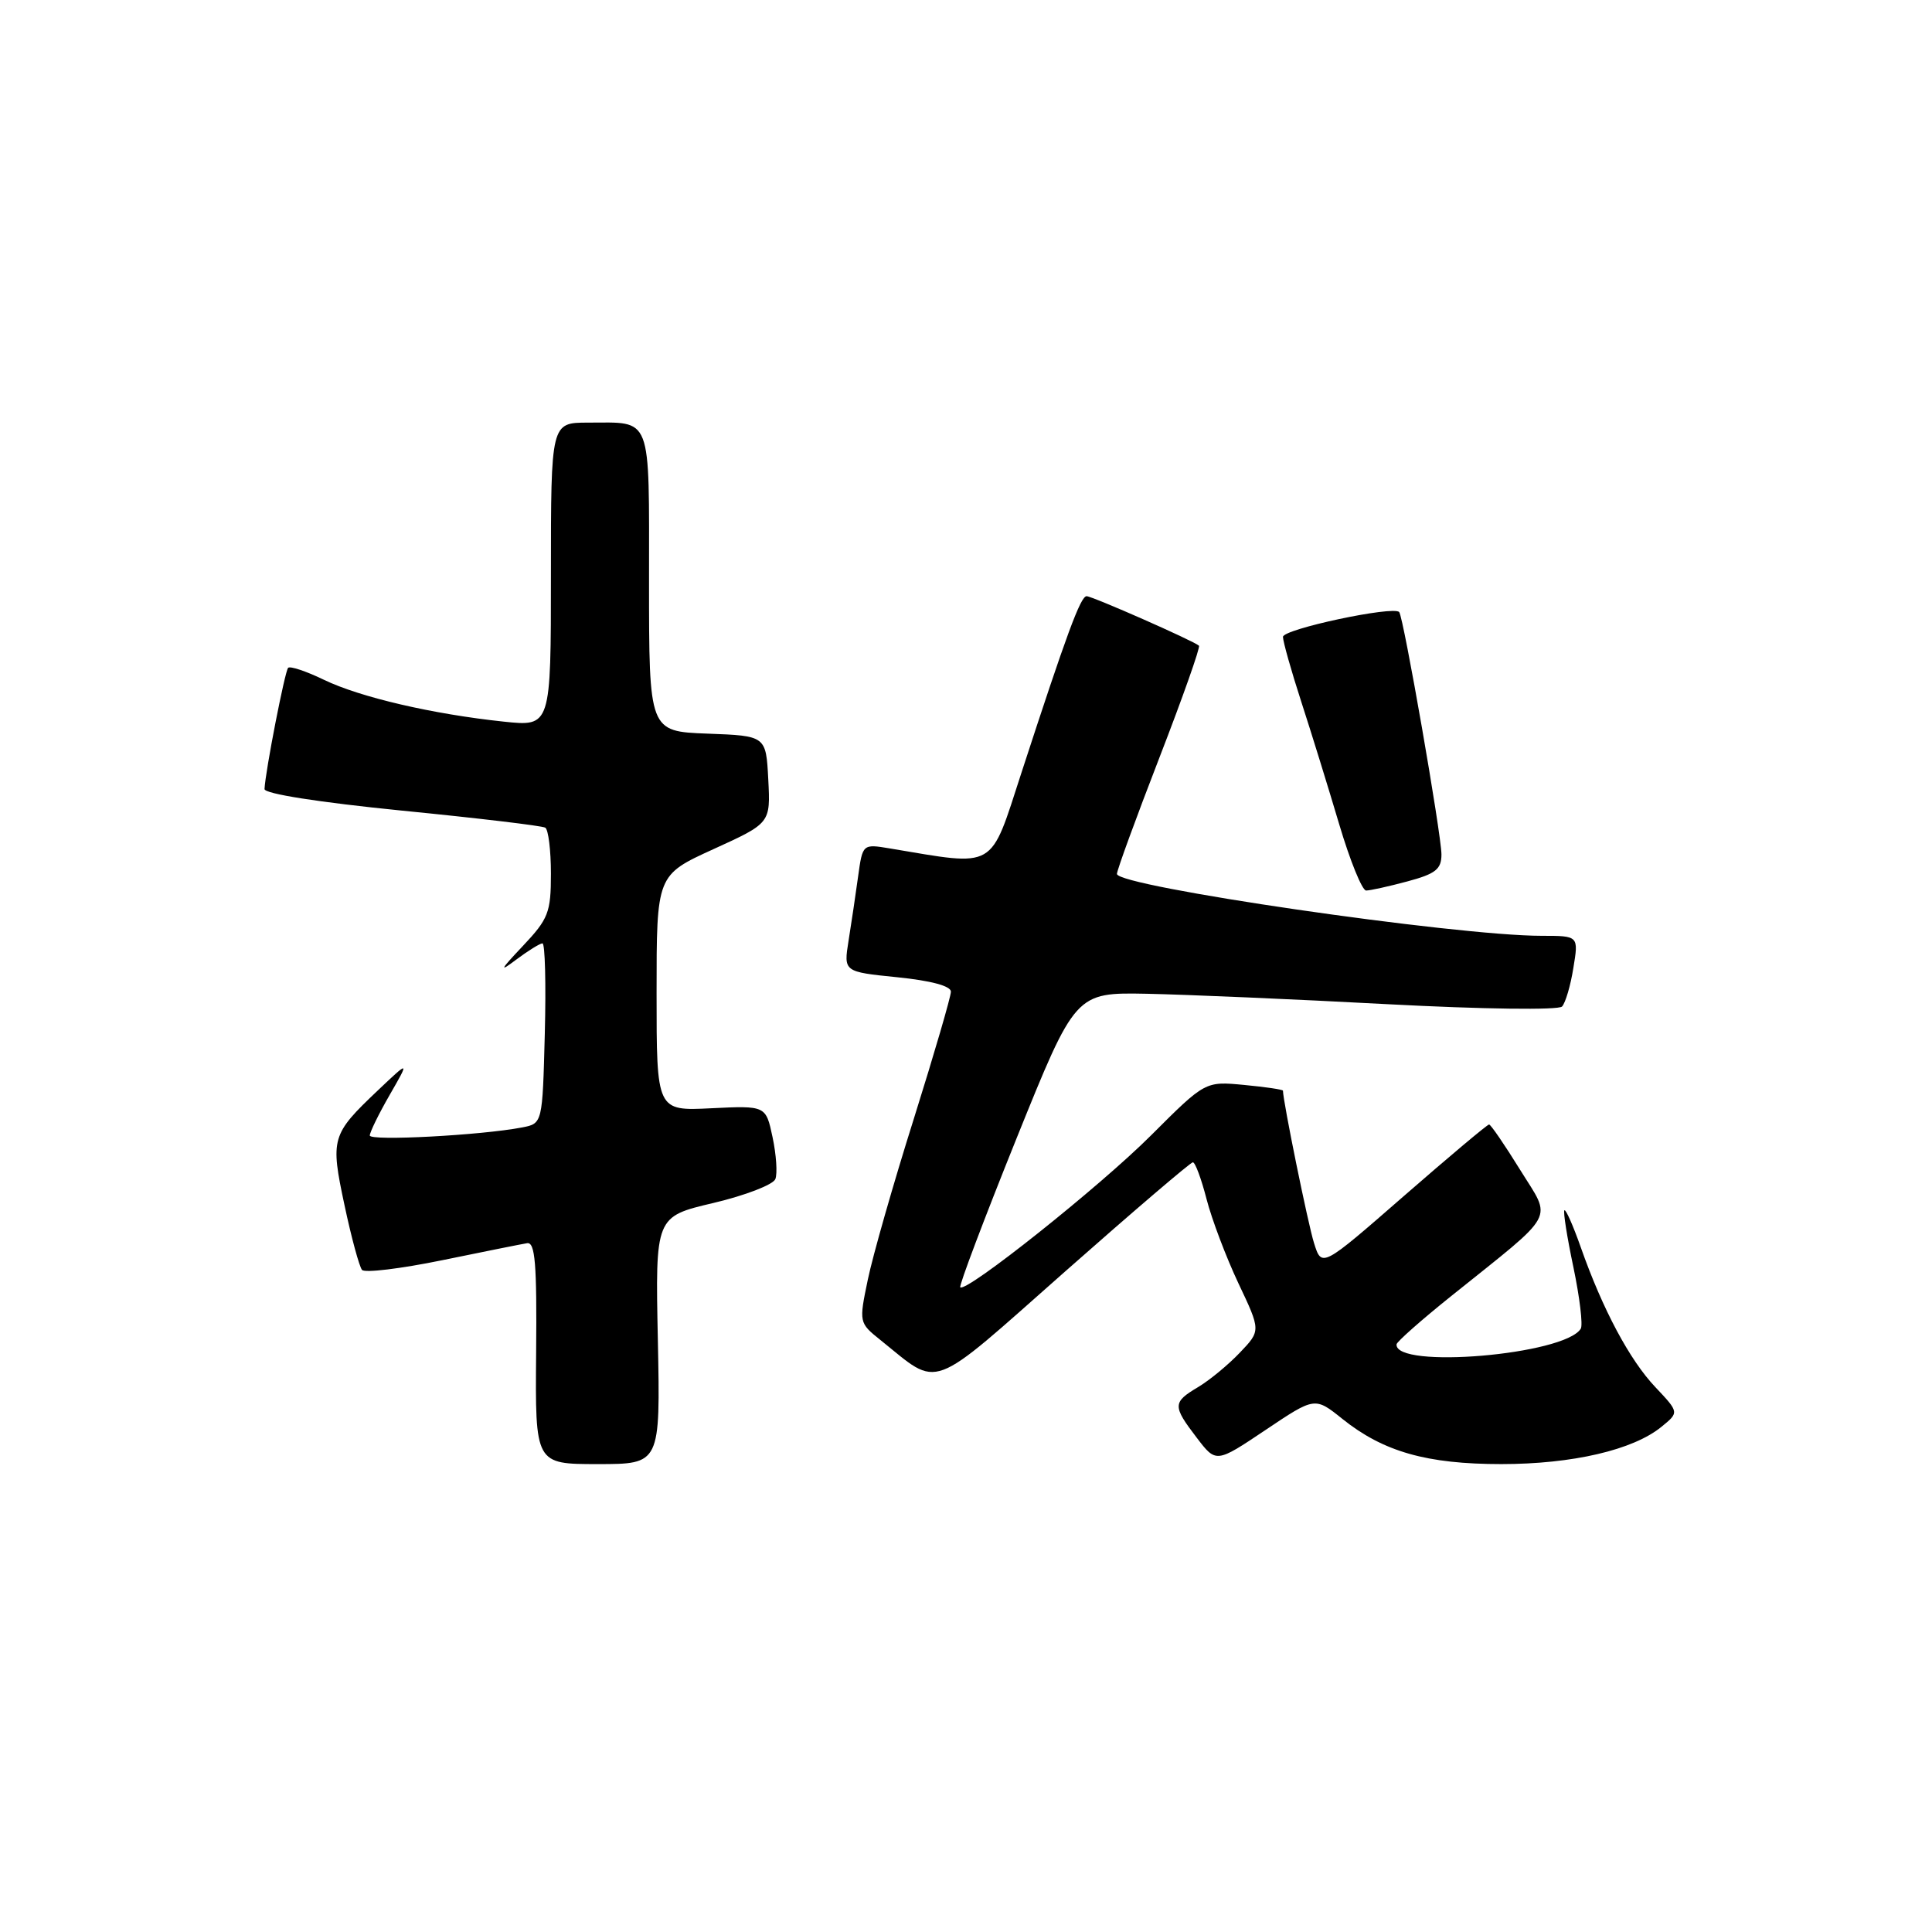 <?xml version="1.0" encoding="UTF-8" standalone="no"?>
<!DOCTYPE svg PUBLIC "-//W3C//DTD SVG 1.1//EN" "http://www.w3.org/Graphics/SVG/1.1/DTD/svg11.dtd" >
<svg xmlns="http://www.w3.org/2000/svg" xmlns:xlink="http://www.w3.org/1999/xlink" version="1.1" viewBox="0 0 256 256">
 <g >
 <path fill="currentColor"
d=" M 87.17 177.61 C 86.83 161.21 86.83 161.21 94.53 159.40 C 98.76 158.40 102.46 156.97 102.74 156.23 C 103.03 155.49 102.86 153.00 102.37 150.69 C 101.48 146.50 101.48 146.50 94.24 146.85 C 87.00 147.21 87.00 147.21 87.00 131.58 C 87.00 115.95 87.00 115.95 94.55 112.51 C 102.10 109.07 102.10 109.07 101.80 103.28 C 101.50 97.50 101.50 97.50 93.75 97.21 C 86.00 96.92 86.00 96.92 86.00 77.06 C 86.00 54.71 86.49 56.00 77.92 56.00 C 73.00 56.00 73.00 56.00 73.00 76.14 C 73.00 96.28 73.00 96.28 66.75 95.62 C 57.34 94.63 47.72 92.39 42.93 90.08 C 40.58 88.94 38.44 88.23 38.18 88.49 C 37.75 88.92 35.17 102.13 35.05 104.55 C 35.02 105.18 42.27 106.31 53.25 107.41 C 63.29 108.40 71.84 109.42 72.25 109.67 C 72.66 109.92 73.00 112.66 73.00 115.77 C 73.00 120.92 72.67 121.76 69.25 125.38 C 66.27 128.53 66.09 128.90 68.38 127.17 C 69.97 125.98 71.55 125.00 71.88 125.00 C 72.22 125.00 72.36 130.37 72.19 136.93 C 71.88 148.87 71.88 148.87 69.19 149.39 C 63.81 150.43 49.00 151.22 49.00 150.46 C 49.00 150.03 50.18 147.61 51.63 145.09 C 54.27 140.50 54.27 140.50 50.05 144.50 C 43.91 150.33 43.76 150.84 45.65 159.70 C 46.56 163.99 47.61 167.84 47.97 168.27 C 48.33 168.69 53.10 168.11 58.57 166.99 C 64.03 165.87 69.10 164.85 69.84 164.73 C 70.91 164.55 71.15 167.44 71.04 179.25 C 70.91 194.00 70.91 194.00 79.20 194.00 C 87.50 194.00 87.50 194.00 87.17 177.61 Z  M 177.87 188.01 C 183.30 192.36 189.05 194.00 198.94 194.00 C 208.35 194.00 216.40 192.13 220.15 189.06 C 222.50 187.15 222.50 187.15 219.36 183.82 C 215.94 180.22 212.36 173.51 209.46 165.27 C 208.45 162.40 207.47 160.19 207.29 160.37 C 207.11 160.55 207.65 163.96 208.49 167.94 C 209.32 171.92 209.76 175.57 209.46 176.06 C 207.32 179.53 184.78 181.44 185.05 178.13 C 185.08 177.79 188.34 174.90 192.30 171.73 C 206.48 160.35 205.66 161.86 201.42 155.00 C 199.38 151.70 197.53 149.00 197.31 149.00 C 197.08 149.00 192.00 153.27 186.02 158.48 C 175.14 167.97 175.14 167.97 174.12 164.73 C 173.33 162.25 170.00 145.90 170.00 144.52 C 170.00 144.37 167.68 144.03 164.85 143.76 C 159.70 143.27 159.70 143.27 152.55 150.41 C 145.80 157.17 128.01 171.34 127.24 170.57 C 127.05 170.38 130.40 161.51 134.69 150.86 C 142.50 131.50 142.50 131.50 152.00 131.68 C 157.23 131.79 171.55 132.40 183.83 133.06 C 196.49 133.73 206.51 133.86 206.98 133.37 C 207.43 132.89 208.11 130.59 208.48 128.25 C 209.18 124.00 209.18 124.00 204.28 124.00 C 192.84 124.00 148.00 117.46 148.00 115.80 C 148.00 115.31 150.53 108.39 153.62 100.41 C 156.71 92.43 159.07 85.75 158.87 85.56 C 158.19 84.93 144.74 79.00 143.98 79.00 C 143.18 79.00 141.33 84.02 135.36 102.35 C 131.11 115.41 132.16 114.80 117.90 112.42 C 114.30 111.82 114.30 111.82 113.70 116.16 C 113.37 118.55 112.81 122.36 112.44 124.64 C 111.78 128.77 111.78 128.77 118.89 129.49 C 123.35 129.94 126.00 130.65 126.00 131.40 C 126.00 132.06 123.79 139.63 121.09 148.23 C 118.38 156.82 115.64 166.42 114.99 169.56 C 113.81 175.23 113.82 175.28 116.65 177.55 C 124.66 183.98 122.82 184.66 141.12 168.49 C 150.13 160.53 157.75 154.02 158.06 154.01 C 158.37 154.01 159.18 156.19 159.87 158.87 C 160.56 161.55 162.46 166.57 164.09 170.03 C 167.07 176.32 167.07 176.32 164.28 179.24 C 162.75 180.85 160.26 182.90 158.75 183.80 C 155.37 185.81 155.35 186.29 158.57 190.50 C 161.14 193.87 161.14 193.87 167.69 189.48 C 174.23 185.09 174.23 185.09 177.87 188.01 Z  M 186.49 116.79 C 190.22 115.79 191.00 115.18 191.00 113.22 C 191.00 110.61 185.97 81.73 185.40 81.10 C 184.62 80.24 170.00 83.36 170.00 84.39 C 170.00 85.00 171.09 88.87 172.43 93.00 C 173.77 97.12 176.03 104.44 177.46 109.25 C 178.89 114.06 180.49 118.00 181.02 118.00 C 181.54 118.00 184.00 117.46 186.49 116.79 Z "/>
</g>
</svg>